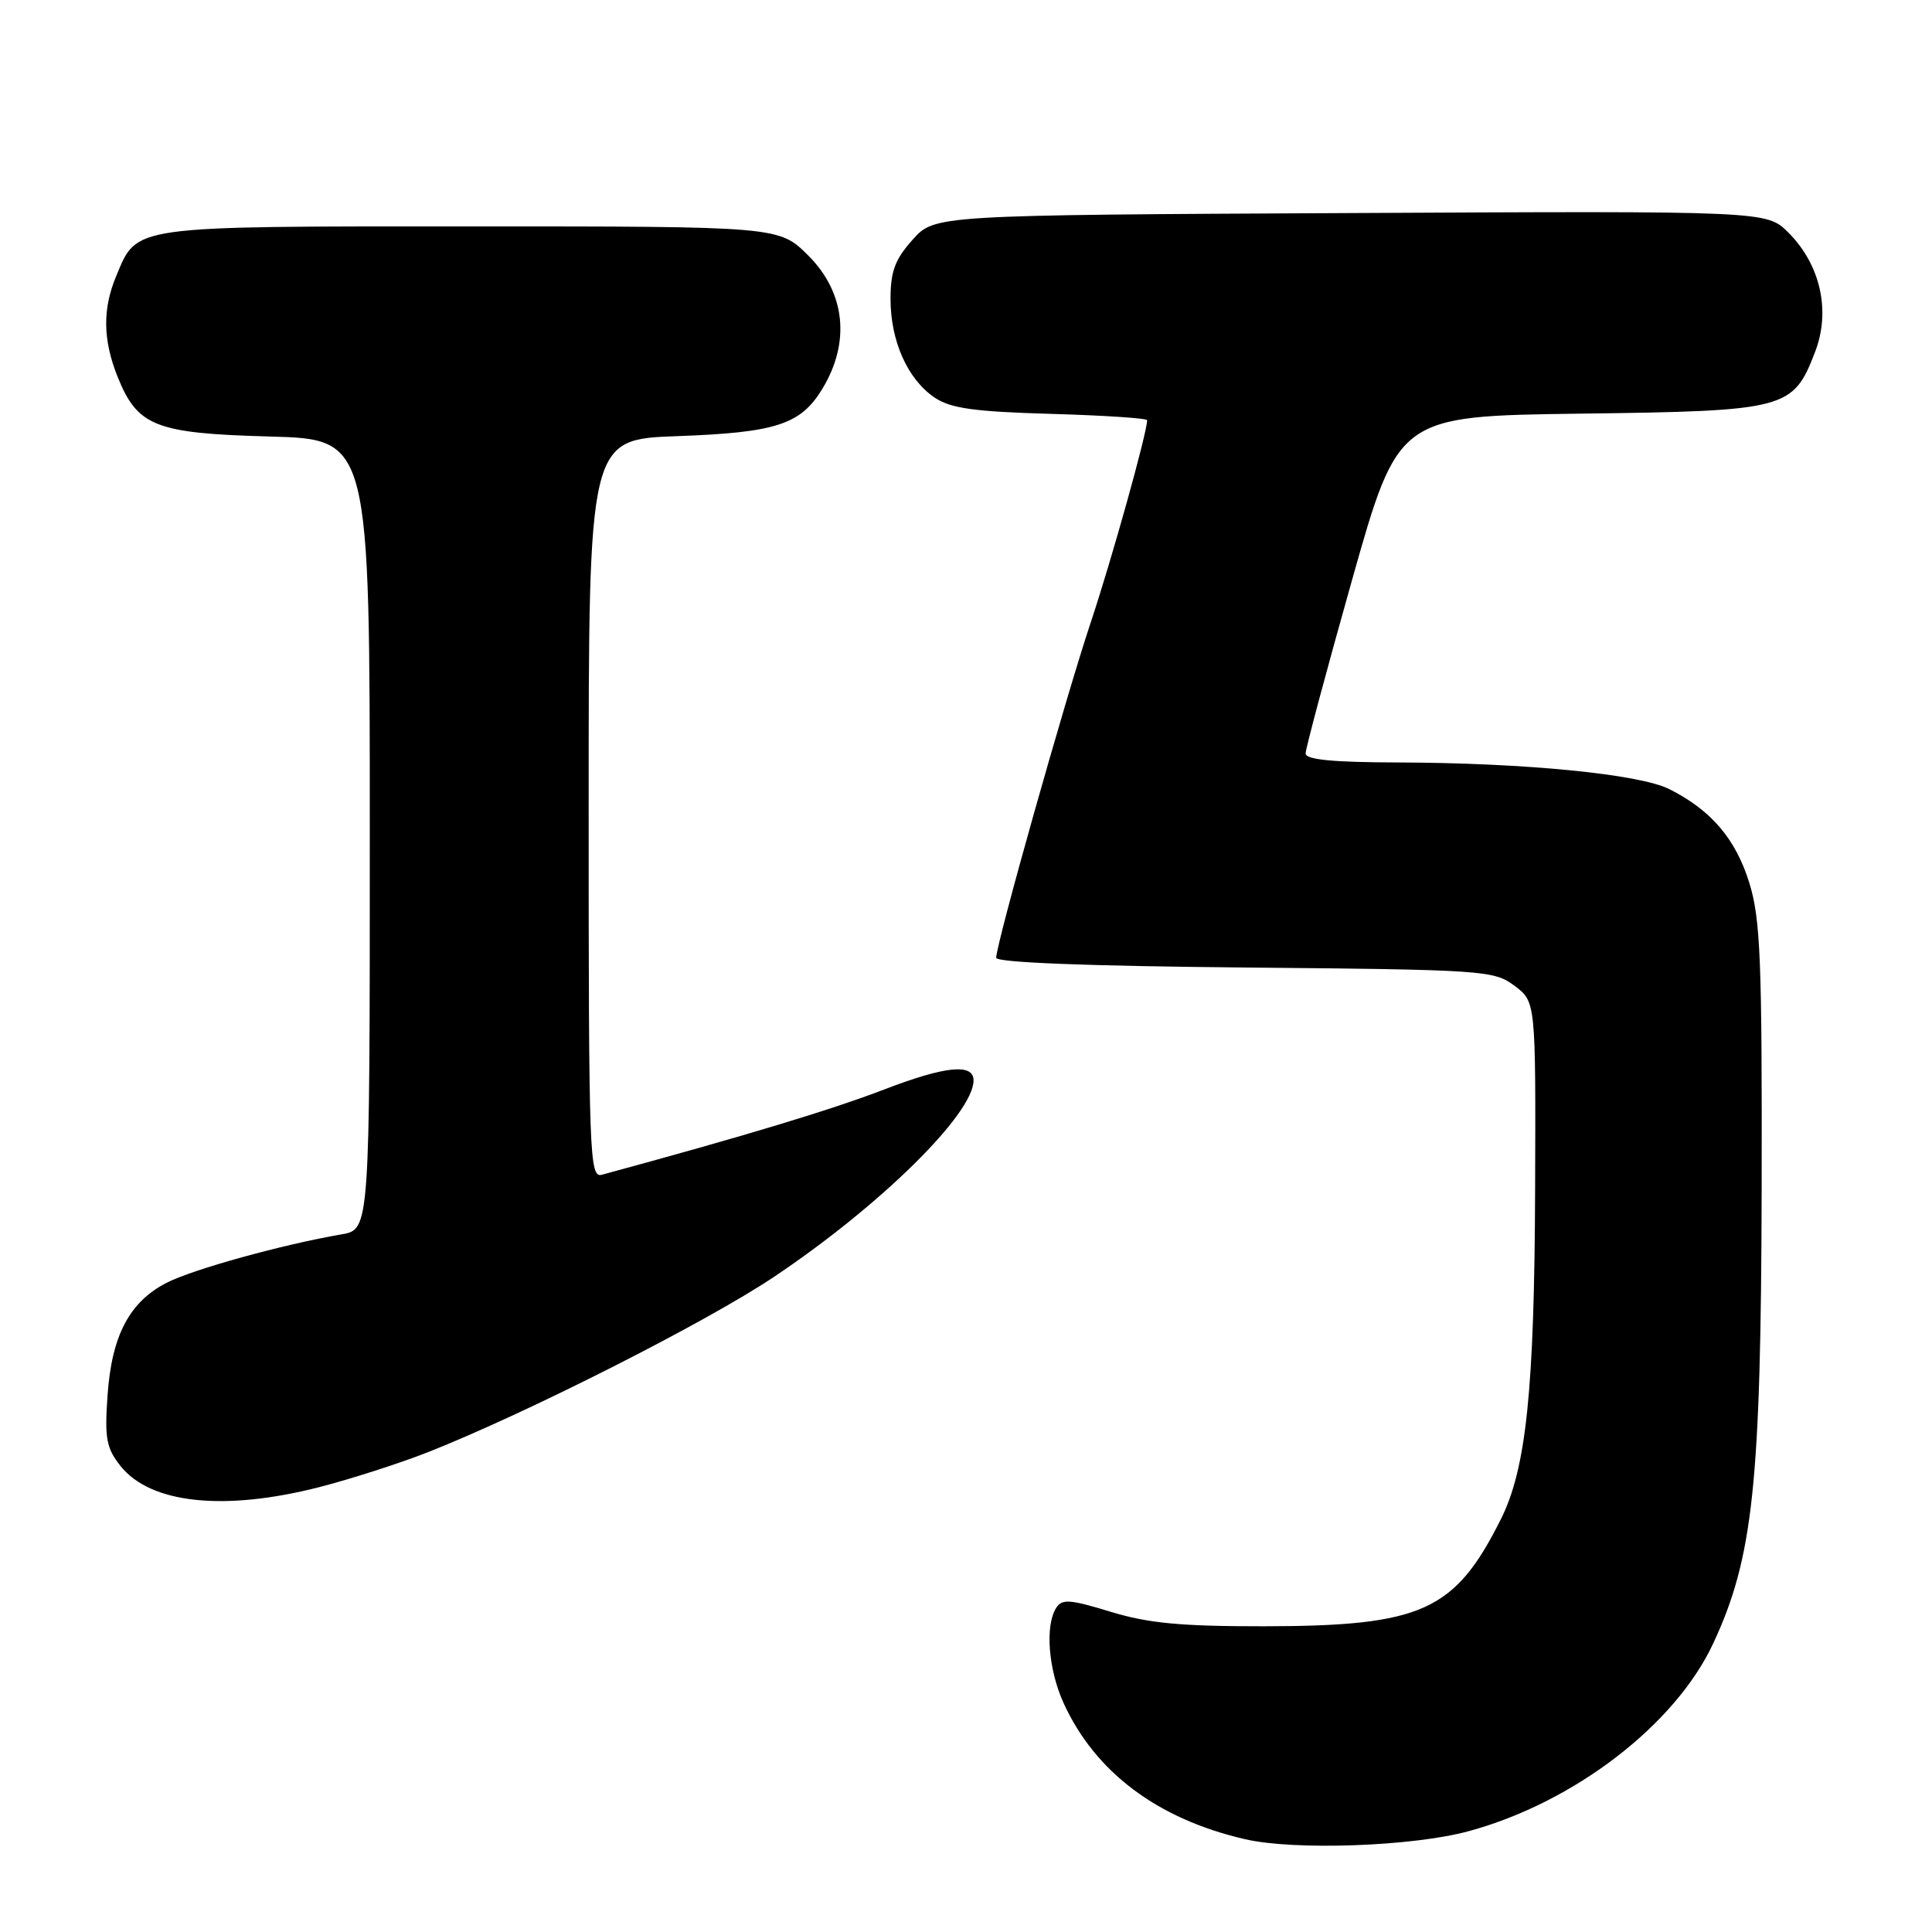 <?xml version="1.0" encoding="UTF-8" standalone="no"?>
<!DOCTYPE svg PUBLIC "-//W3C//DTD SVG 1.1//EN" "http://www.w3.org/Graphics/SVG/1.1/DTD/svg11.dtd" >
<svg xmlns="http://www.w3.org/2000/svg" xmlns:xlink="http://www.w3.org/1999/xlink" version="1.1" viewBox="0 0 256 256">
 <g >
 <path fill="currentColor"
d=" M 194.61 242.64 C 208.57 238.85 221.99 228.54 227.01 217.76 C 232.30 206.41 233.34 196.66 233.43 157.50 C 233.49 127.13 233.27 121.77 231.79 116.97 C 229.98 111.16 226.75 107.36 221.21 104.57 C 217.25 102.57 202.08 101.08 185.25 101.03 C 176.64 101.01 173.00 100.66 173.00 99.84 C 173.00 99.20 175.76 88.88 179.14 76.90 C 185.28 55.13 185.28 55.13 209.39 54.81 C 236.79 54.46 237.60 54.24 240.53 46.57 C 242.59 41.17 241.21 35.05 236.97 30.82 C 234.10 27.95 234.10 27.95 178.97 28.23 C 123.83 28.50 123.83 28.50 120.92 31.77 C 118.59 34.37 118.00 35.96 118.00 39.61 C 118.00 45.20 120.27 50.27 123.84 52.68 C 125.96 54.11 129.06 54.55 139.25 54.84 C 146.26 55.04 152.00 55.42 152.00 55.68 C 152.00 57.32 147.33 74.07 144.52 82.50 C 141.16 92.57 132.00 125.07 132.00 126.91 C 132.00 127.54 144.10 128.01 164.93 128.20 C 196.66 128.49 197.96 128.58 200.68 130.62 C 203.50 132.73 203.50 132.73 203.41 157.62 C 203.32 184.20 202.23 194.62 198.86 201.33 C 192.76 213.50 188.40 215.46 167.50 215.49 C 156.48 215.50 152.15 215.09 147.17 213.57 C 141.75 211.91 140.71 211.84 139.94 213.07 C 138.46 215.41 138.91 221.21 140.92 225.64 C 145.09 234.81 153.38 241.04 165.00 243.71 C 171.57 245.22 187.22 244.66 194.61 242.64 Z  M 42.28 197.06 C 46.45 195.99 52.94 193.90 56.69 192.43 C 69.80 187.25 93.58 175.21 102.56 169.19 C 116.63 159.77 129.00 147.59 129.00 143.16 C 129.00 140.87 125.27 141.25 117.19 144.35 C 110.11 147.07 98.76 150.50 79.75 155.66 C 78.10 156.11 78.00 153.32 78.00 107.17 C 78.00 58.21 78.00 58.21 89.75 57.79 C 102.79 57.32 106.07 56.26 108.93 51.58 C 112.71 45.40 112.04 38.80 107.12 33.88 C 103.24 30.00 103.24 30.00 62.34 30.00 C 17.00 30.00 18.22 29.83 15.39 36.60 C 13.57 40.96 13.63 45.04 15.58 49.92 C 18.22 56.50 20.58 57.43 35.75 57.84 C 49.00 58.20 49.00 58.20 49.00 110.55 C 49.00 162.91 49.00 162.91 45.25 163.56 C 37.43 164.90 25.54 168.20 22.09 169.97 C 17.15 172.50 14.80 176.97 14.25 184.90 C 13.85 190.58 14.09 191.88 15.96 194.24 C 19.92 199.24 29.67 200.28 42.28 197.06 Z "/>
</g>
</svg>
